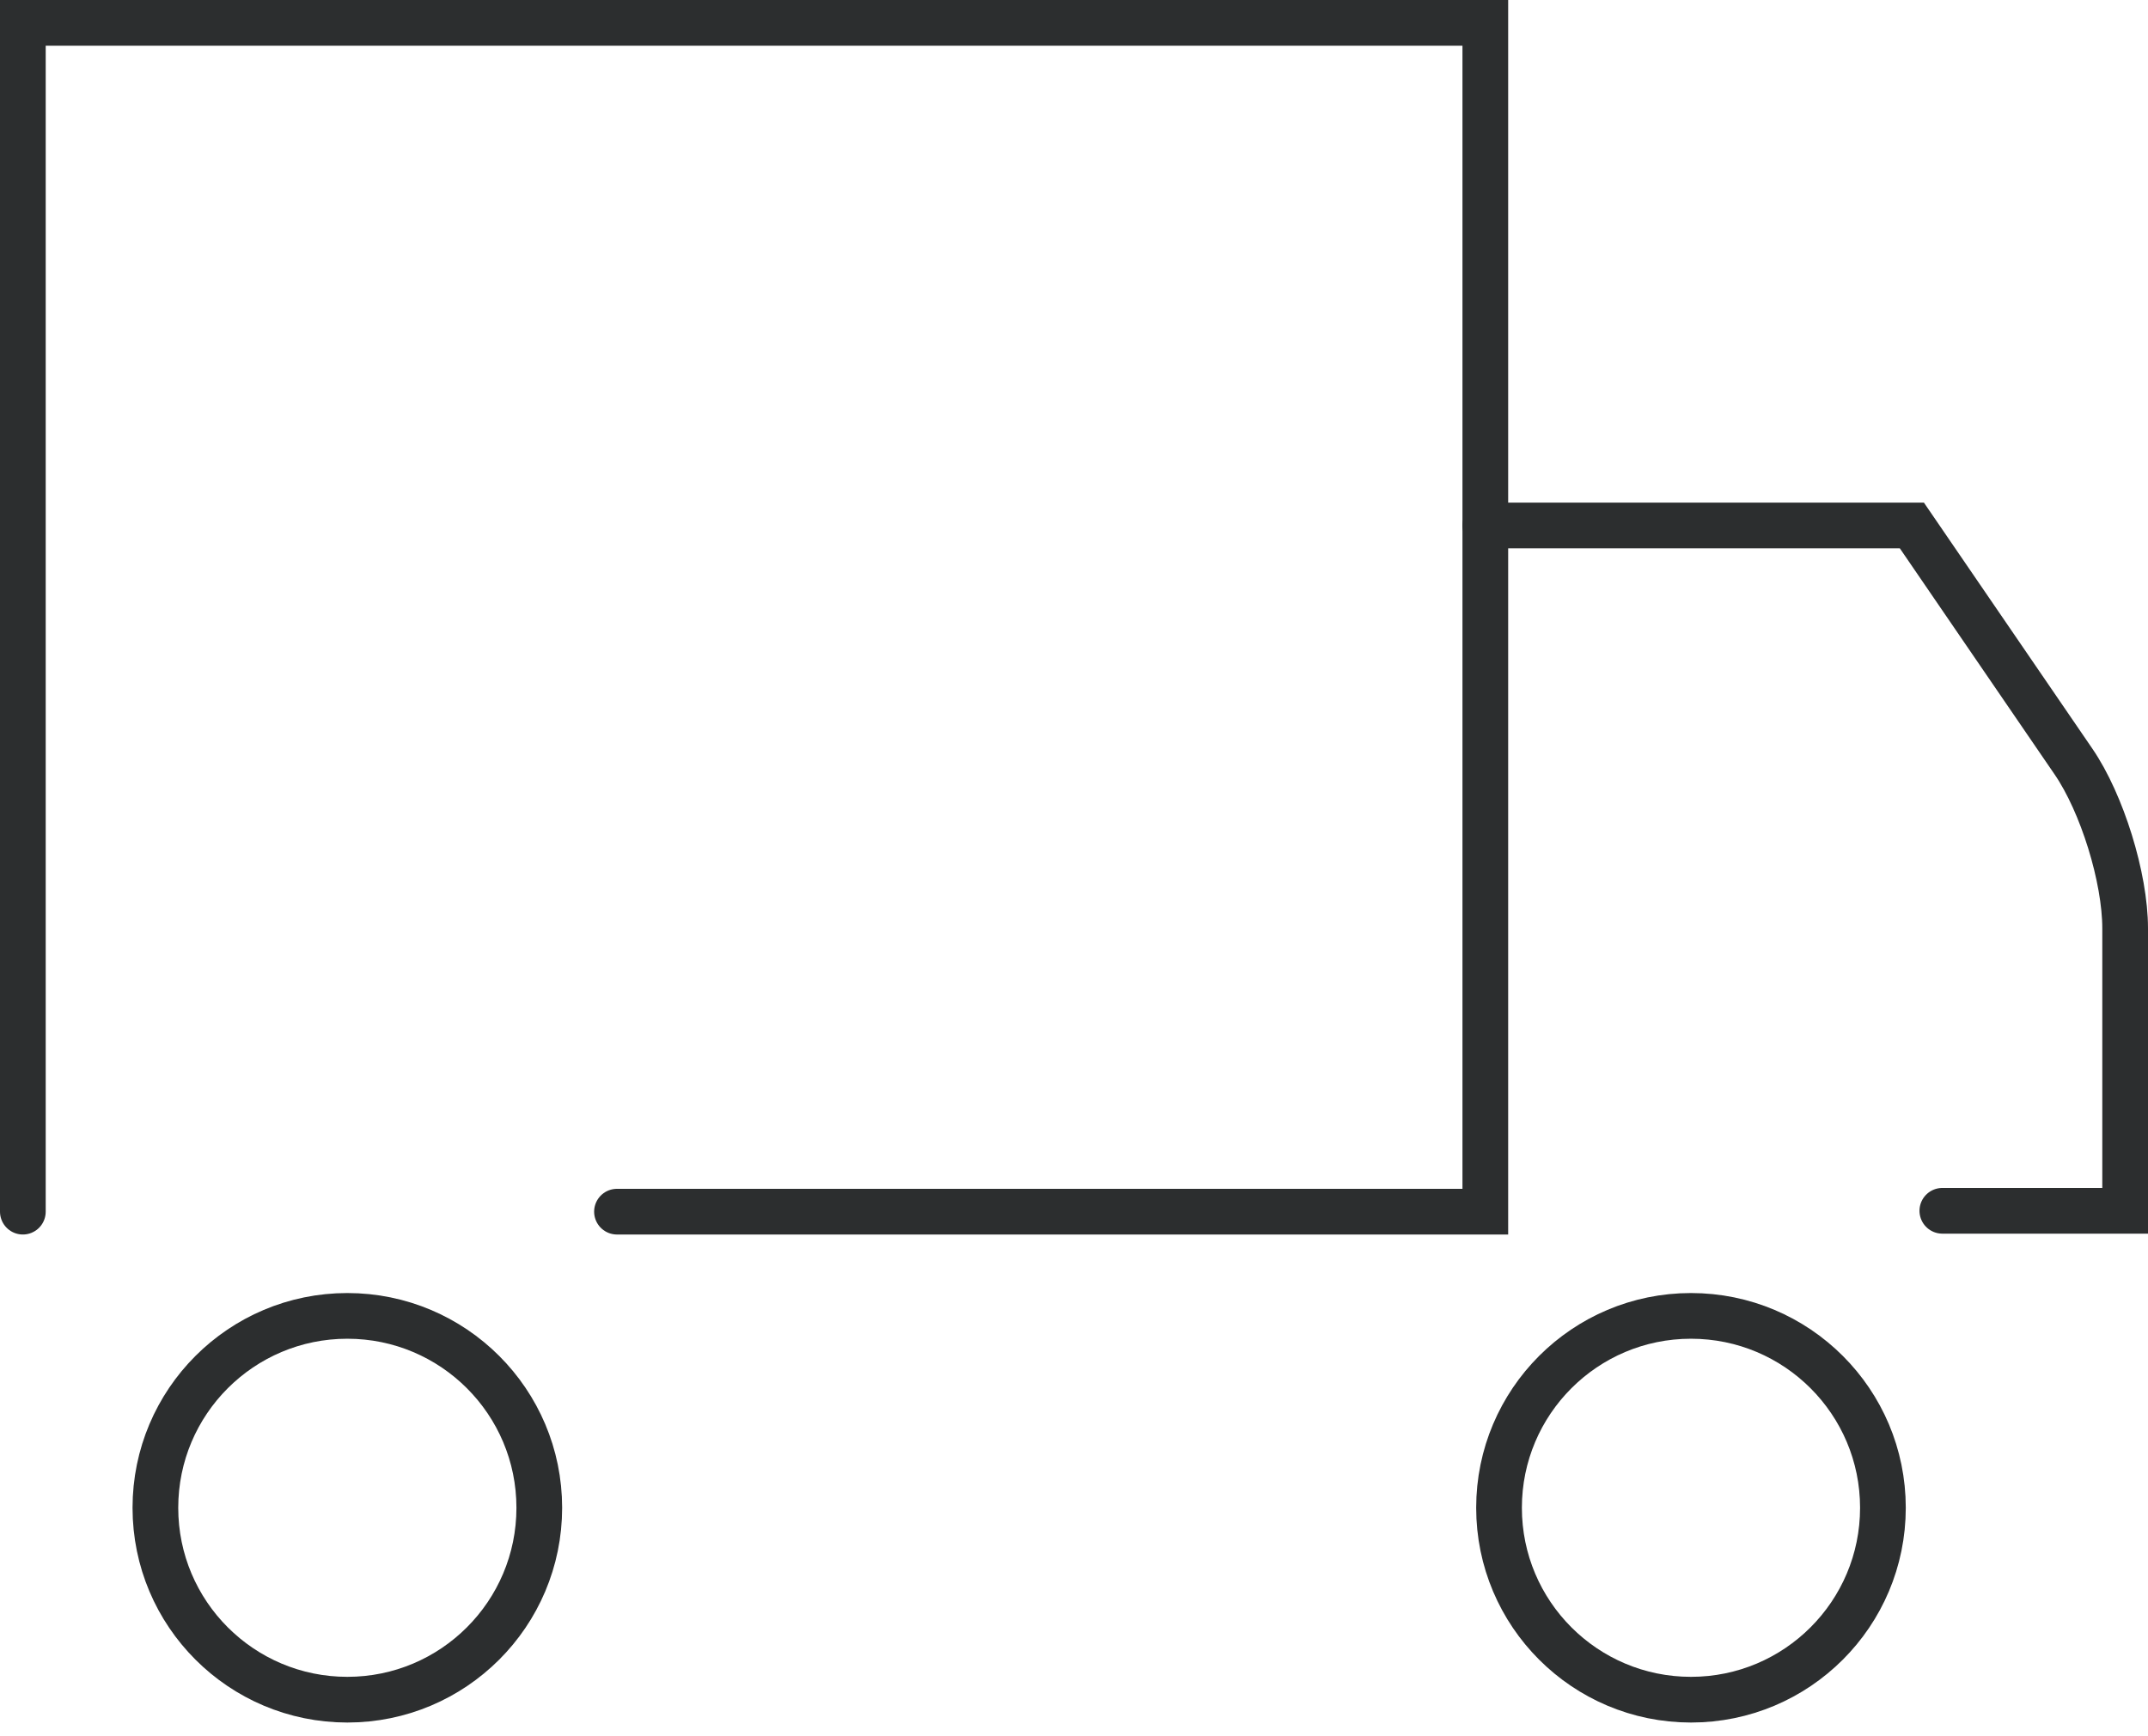 <?xml version="1.0" encoding="UTF-8" standalone="no"?>
<svg width="47px" height="38px" viewBox="0 0 47 38" version="1.1" xmlns="http://www.w3.org/2000/svg" xmlns:xlink="http://www.w3.org/1999/xlink">
    <defs></defs>
    <g stroke="none" stroke-width="1" fill="none" fill-rule="evenodd">
        <g transform="translate(-1135, -1341)">
            <g transform="translate(1027, 1287)">
                <g transform="translate(103, 45)">
                    <g>
                        <rect x="0" y="0" width="56" height="56"></rect>
                        <circle stroke="#2C2E2F" cx="12.6" cy="42" r="4.2"></circle>
                        <circle stroke="#2C2E2F" cx="42" cy="42" r="4.2"></circle>
                        <path d="M37.5,20.5 L46.833,20.5 L50.37,25.668 C50.994,26.579 51.5,28.209 51.5,29.32 L51.5,35.5 L47.5,35.5" stroke="#2C2E2F" stroke-linecap="round"></path>
                        <path d="M5.5,35.519 L5.5,9.5 L37.5,9.5 L37.5,35.519 L18.5,35.519" stroke="#2C2E2F" stroke-linecap="round"></path>
                    </g>
                </g>
            </g>
        </g>
    </g>
</svg>